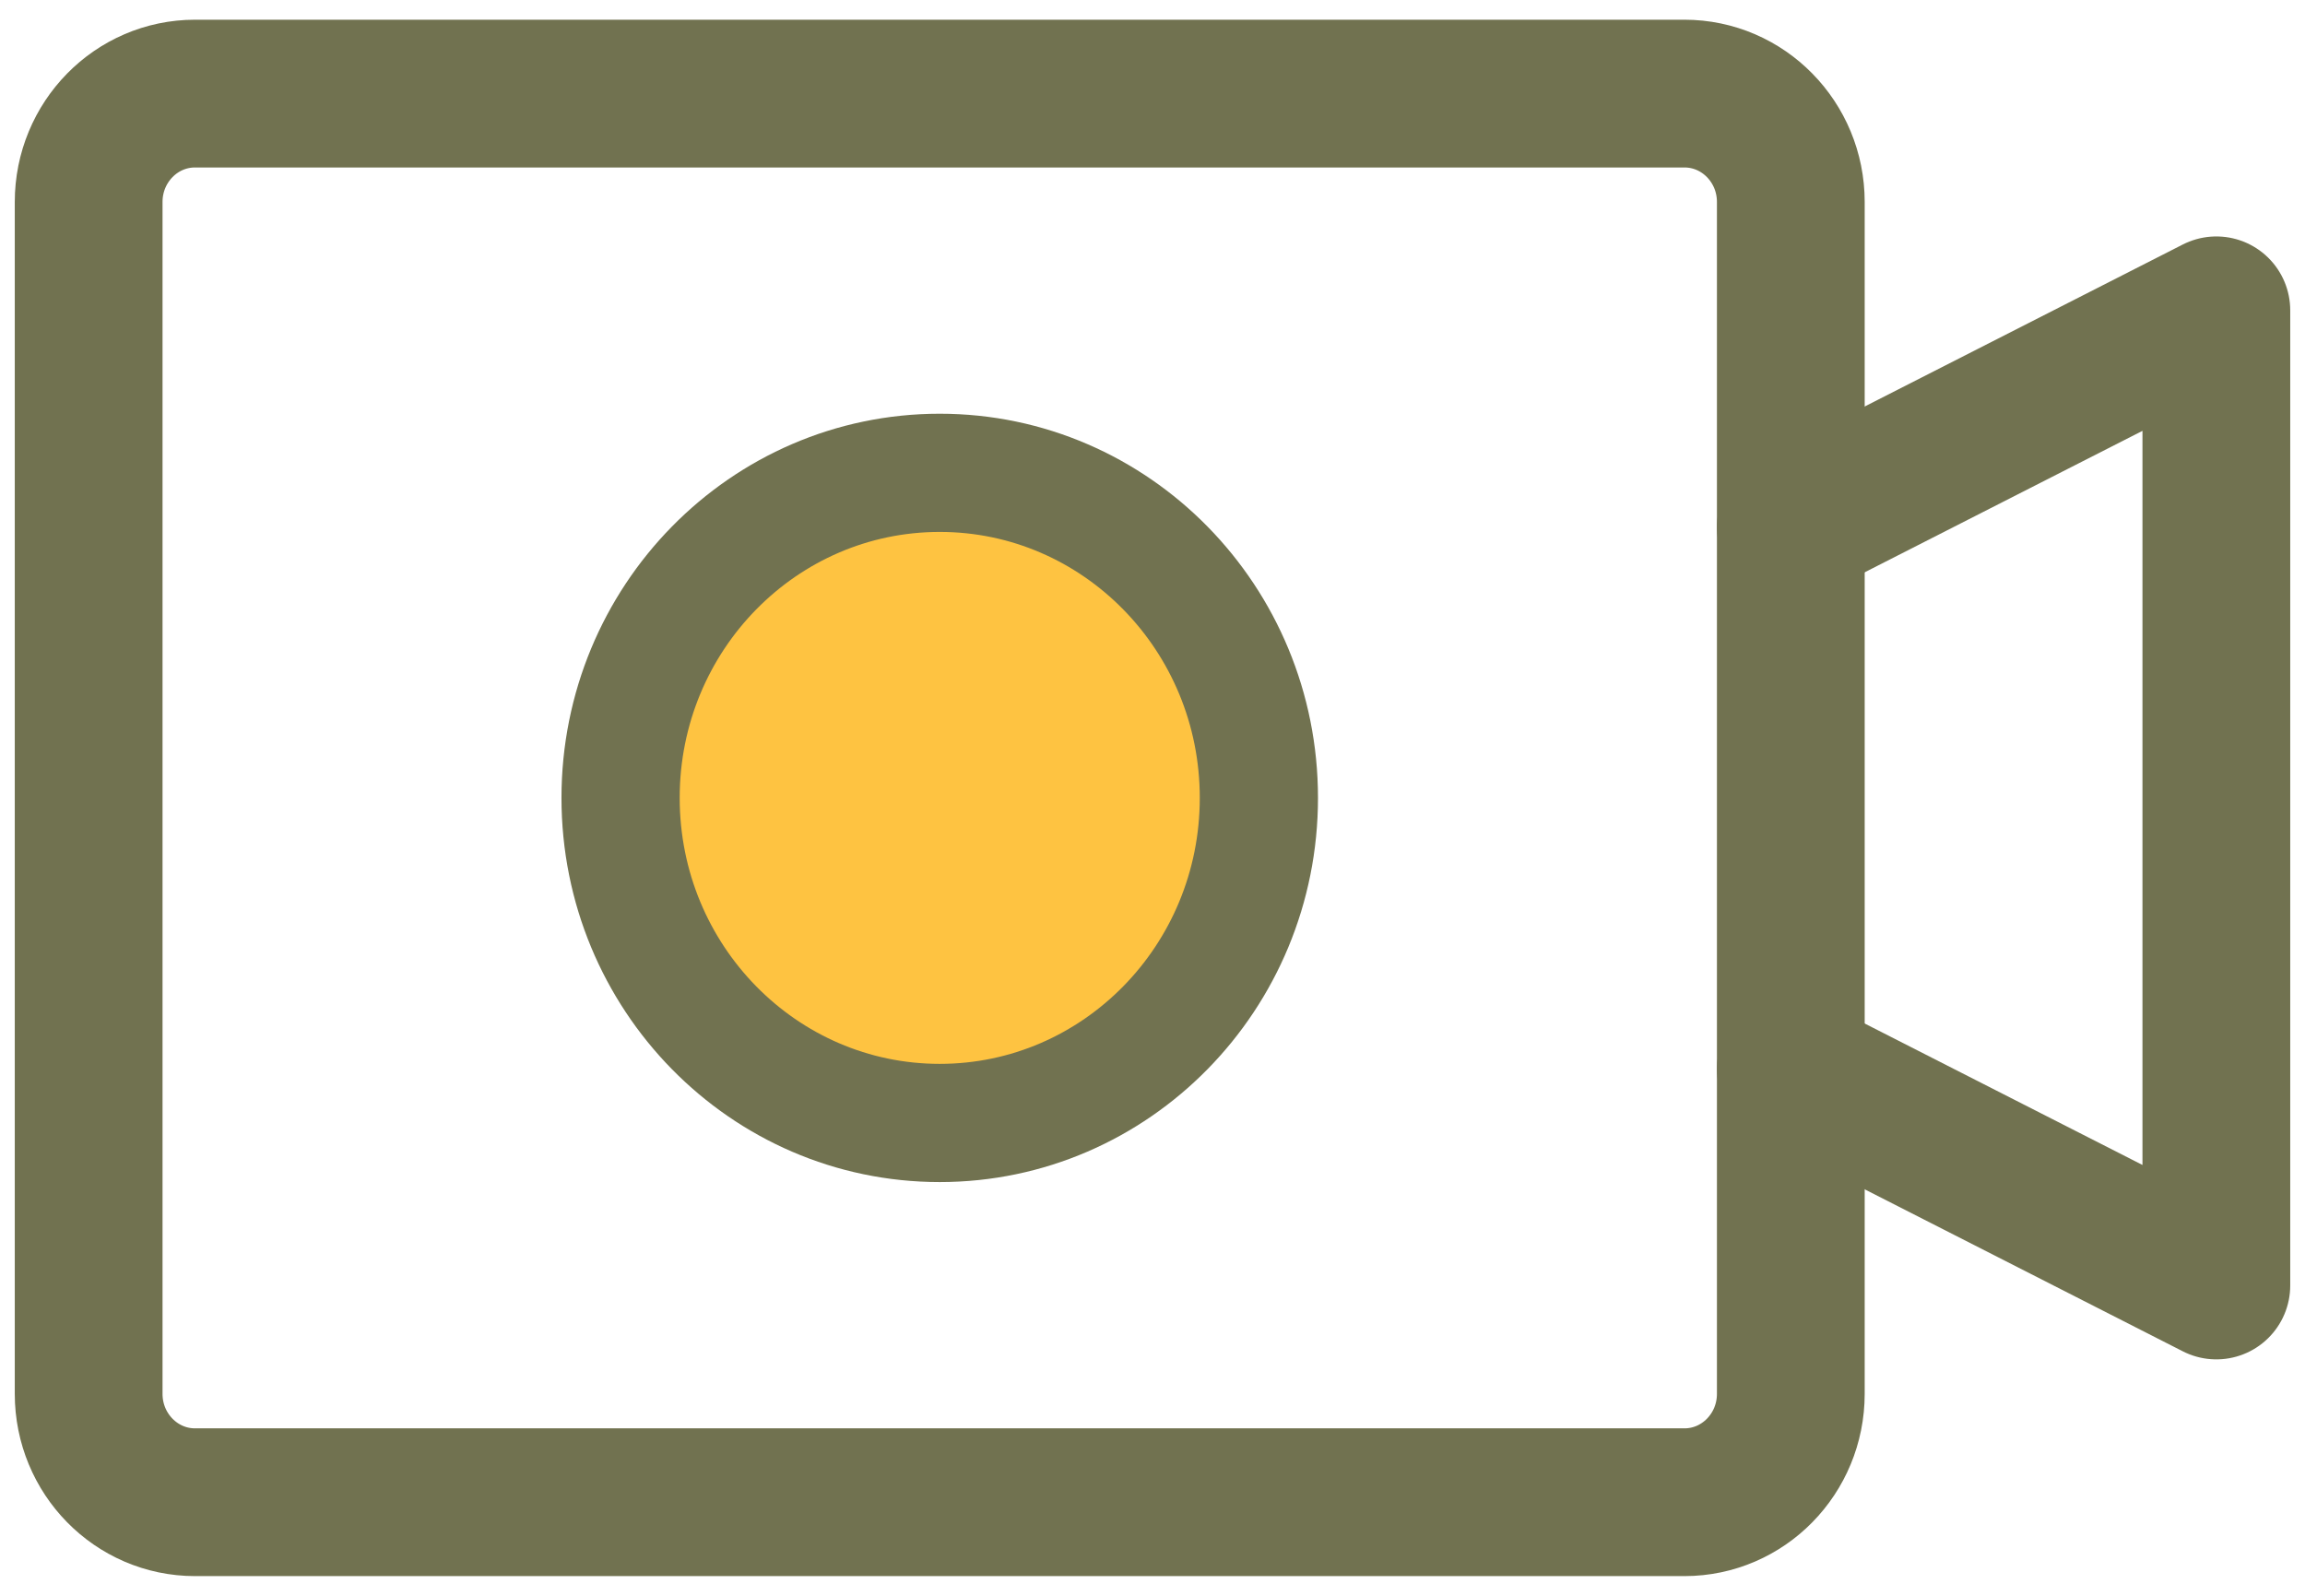 <svg width="78" height="54" viewBox="0 0 78 54" fill="none" xmlns="http://www.w3.org/2000/svg">
<path d="M57 3.167H6.6C4.612 3.167 3 4.809 3 6.834V47.167C3 49.192 4.612 50.834 6.6 50.834H57C58.988 50.834 60.6 49.192 60.6 47.167V6.834C60.6 4.809 58.988 3.167 57 3.167Z" stroke="#717250" stroke-width="5"/>
<path d="M31.8 38C37.765 38 42.6 33.075 42.6 27C42.6 20.925 37.765 16 31.8 16C25.835 16 21 20.925 21 27C21 33.075 25.835 38 31.8 38Z" fill="#FEC341" stroke="#717250" stroke-width="4" stroke-linecap="round" stroke-linejoin="round"/>
<path d="M60.6 36.167L75 43.5V10.501L60.6 17.834" stroke="#717250" stroke-width="5" stroke-linecap="round" stroke-linejoin="round"/>
</svg>
